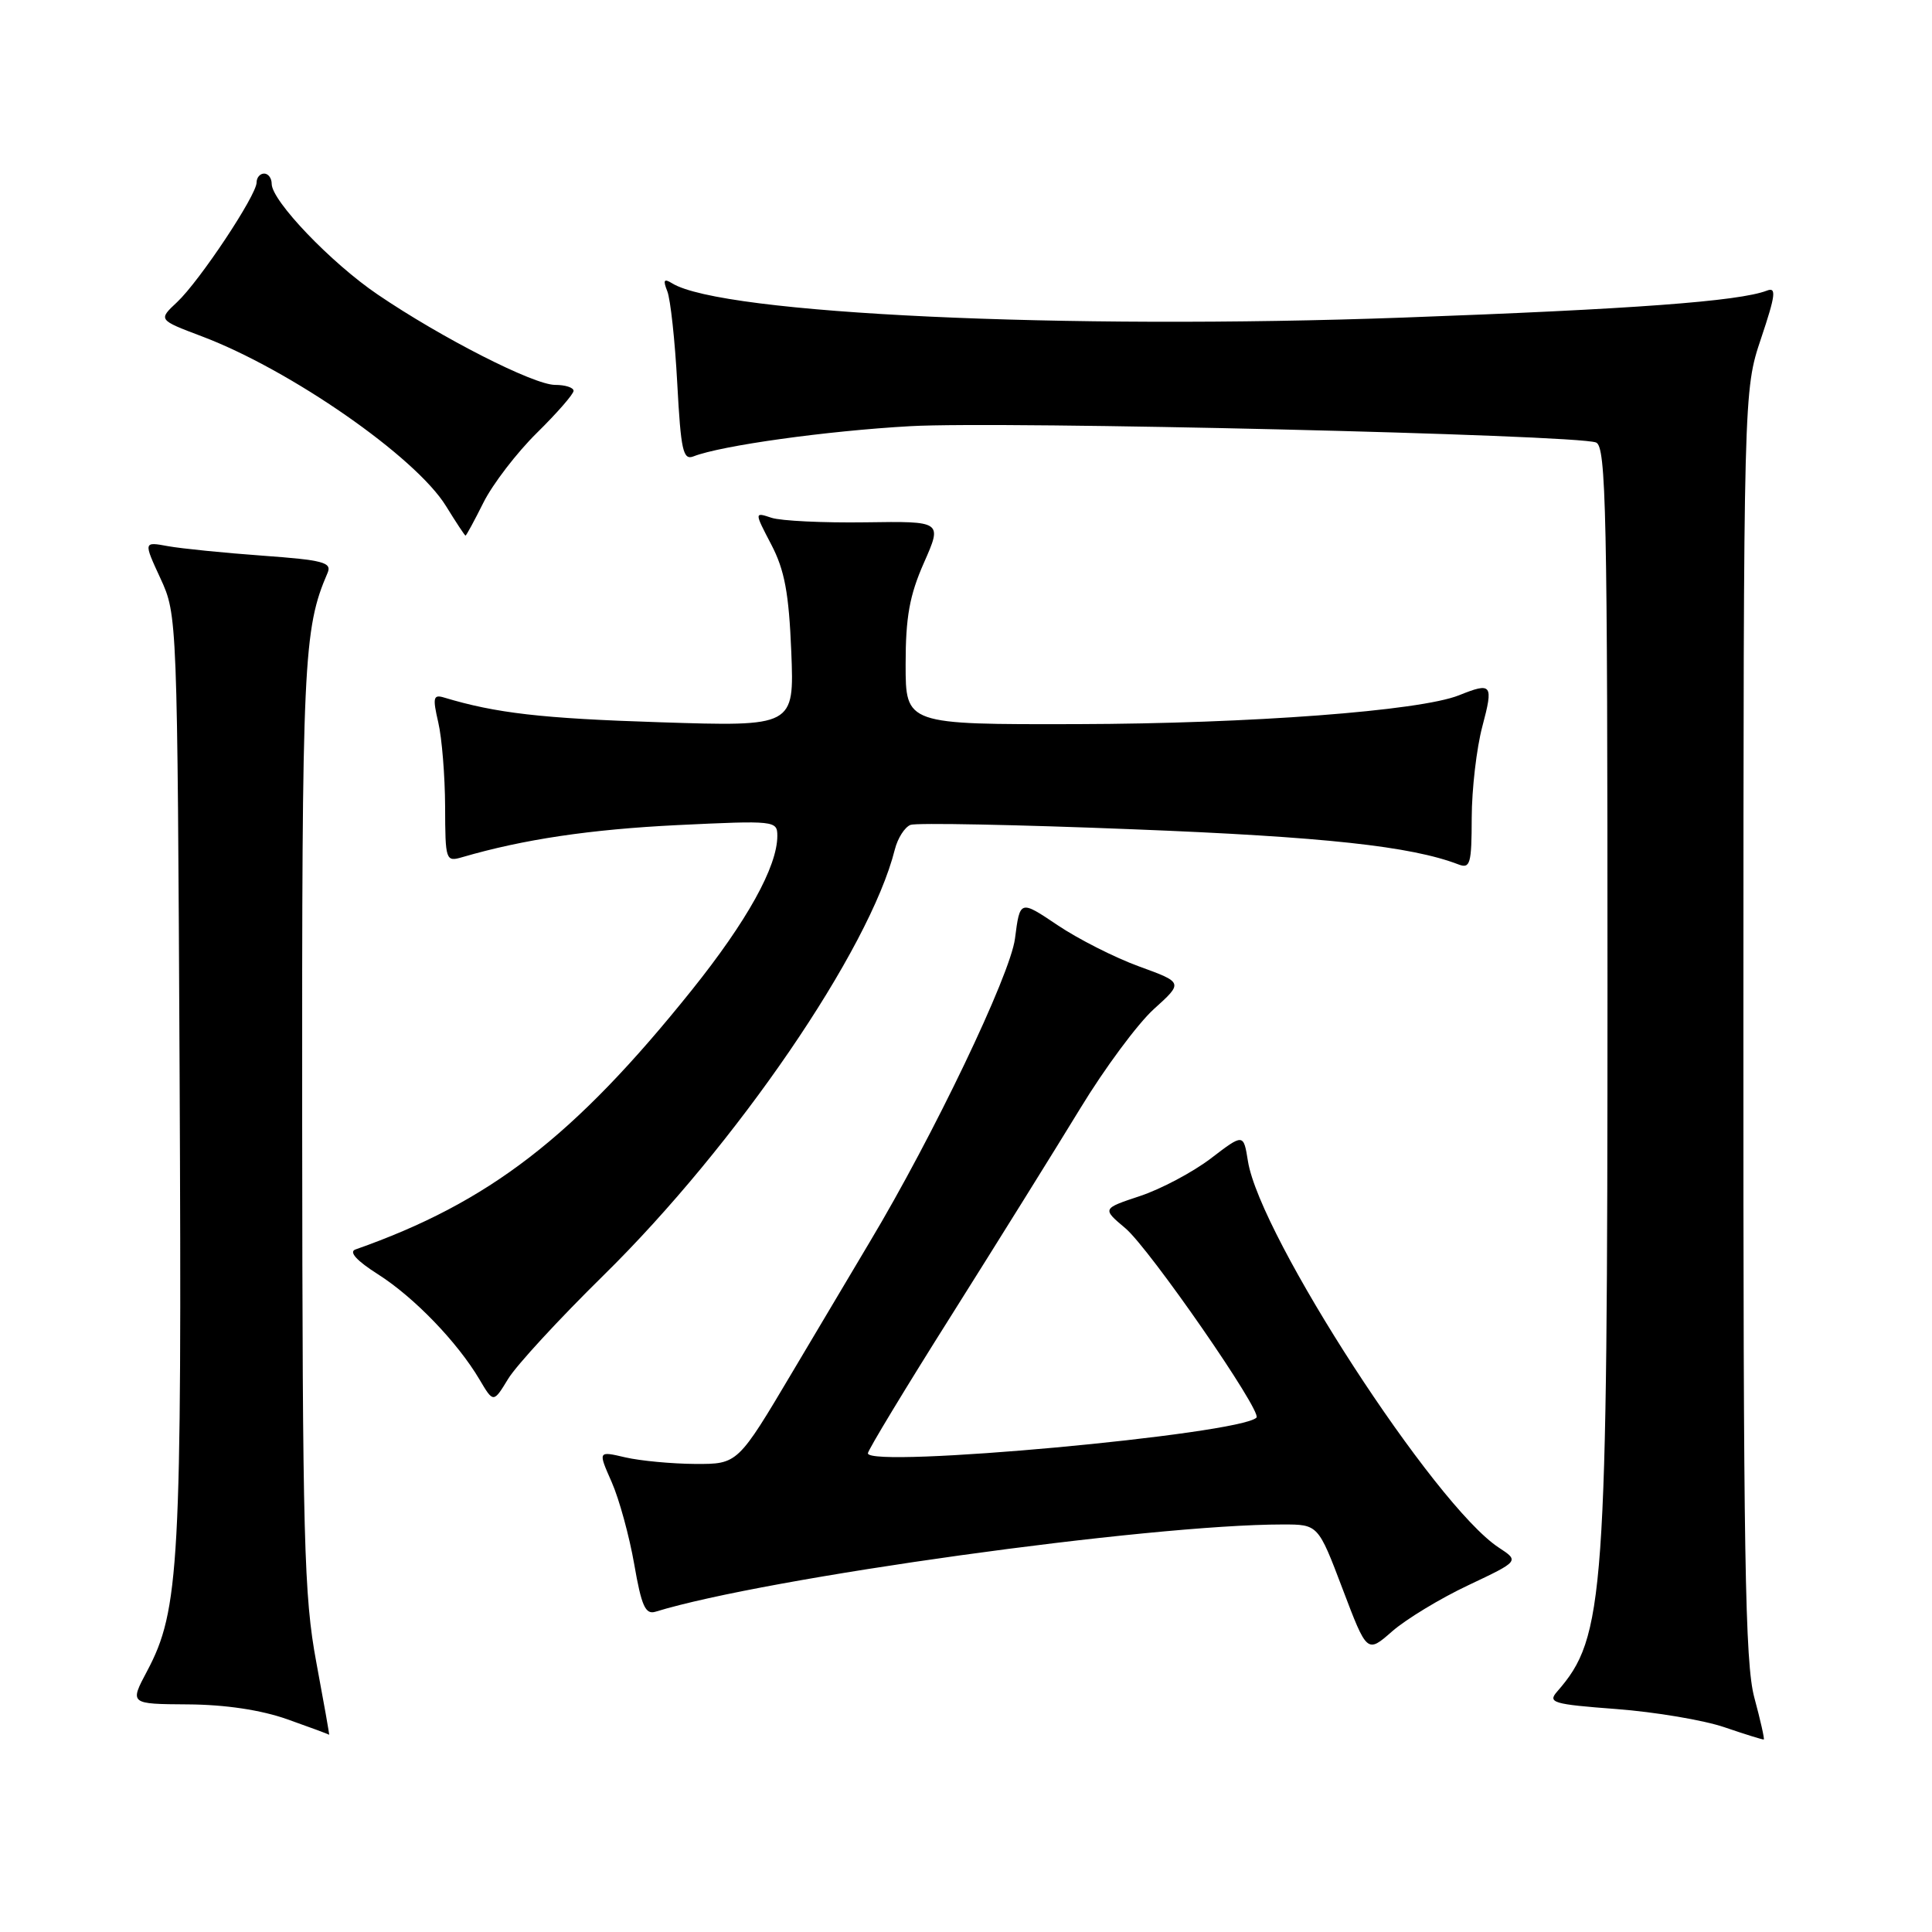 <?xml version="1.0" encoding="UTF-8" standalone="no"?>
<!DOCTYPE svg PUBLIC "-//W3C//DTD SVG 1.1//EN" "http://www.w3.org/Graphics/SVG/1.1/DTD/svg11.dtd" >
<svg xmlns="http://www.w3.org/2000/svg" xmlns:xlink="http://www.w3.org/1999/xlink" version="1.1" viewBox="0 0 256 256">
 <g >
 <path fill="currentColor"
d=" M 232.46 224.95 C 231.22 220.36 230.99 206.27 231.01 135.63 C 231.03 51.76 231.03 51.76 233.35 44.84 C 235.28 39.09 235.41 38.01 234.12 38.51 C 230.42 39.93 216.33 40.97 185.96 42.08 C 140.94 43.72 95.63 41.60 89.06 37.54 C 87.97 36.87 87.83 37.10 88.42 38.59 C 88.84 39.64 89.44 45.14 89.74 50.80 C 90.22 59.72 90.51 61.02 91.90 60.47 C 95.55 59.04 109.53 57.09 120.63 56.47 C 132.86 55.78 208.77 57.59 211.48 58.63 C 212.82 59.15 213.00 67.65 213.00 130.67 C 213.00 211.93 212.64 216.91 206.34 224.13 C 205.04 225.61 205.73 225.82 214.21 226.46 C 219.32 226.85 225.75 227.93 228.50 228.87 C 231.25 229.81 233.60 230.54 233.71 230.49 C 233.83 230.45 233.27 227.95 232.46 224.95 Z  M 41.91 220.25 C 40.28 211.51 40.08 204.11 40.04 148.97 C 40.00 87.58 40.19 83.35 43.41 75.90 C 44.00 74.52 42.80 74.21 34.80 73.63 C 29.68 73.26 24.04 72.69 22.26 72.37 C 19.01 71.77 19.01 71.77 21.26 76.64 C 23.49 81.48 23.50 81.71 23.80 142.50 C 24.11 207.35 23.78 213.35 19.49 221.43 C 17.17 225.79 17.17 225.79 24.89 225.84 C 29.84 225.87 34.58 226.58 38.06 227.81 C 41.05 228.87 43.55 229.79 43.61 229.87 C 43.68 229.94 42.91 225.61 41.91 220.25 Z  M 194.56 210.05 C 201.32 206.85 201.32 206.85 198.59 205.06 C 190.10 199.49 166.96 163.83 165.36 153.87 C 164.77 150.19 164.77 150.19 160.44 153.50 C 158.05 155.32 153.83 157.56 151.06 158.48 C 146.03 160.15 146.03 160.15 149.12 162.75 C 152.33 165.46 167.28 187.05 166.49 187.84 C 164.27 190.07 115.00 194.59 115.00 192.57 C 115.00 192.17 120.01 183.88 126.14 174.17 C 132.26 164.45 139.91 152.17 143.14 146.87 C 146.36 141.57 150.75 135.65 152.89 133.71 C 156.79 130.19 156.79 130.19 150.94 128.06 C 147.72 126.89 142.85 124.42 140.12 122.58 C 135.15 119.24 135.15 119.24 134.49 124.37 C 133.86 129.22 123.66 150.52 115.25 164.56 C 113.63 167.28 109.03 175.01 105.03 181.75 C 97.76 194.00 97.76 194.00 92.13 193.98 C 89.03 193.96 84.86 193.57 82.86 193.11 C 79.23 192.26 79.23 192.26 81.05 196.38 C 82.05 198.65 83.39 203.55 84.04 207.28 C 85.00 212.82 85.52 213.97 86.86 213.56 C 101.46 209.06 152.20 202.00 169.99 202.00 C 174.66 202.00 174.66 202.00 177.90 210.54 C 181.14 219.08 181.14 219.08 184.47 216.16 C 186.30 214.56 190.84 211.80 194.56 210.05 Z  M 79.96 169.00 C 97.54 151.72 115.24 125.85 118.57 112.56 C 118.95 111.06 119.88 109.60 120.65 109.30 C 121.42 109.01 134.75 109.27 150.27 109.89 C 175.49 110.88 186.97 112.13 193.25 114.54 C 194.81 115.14 195.00 114.47 195.01 108.36 C 195.02 104.59 195.65 99.14 196.42 96.25 C 197.91 90.65 197.70 90.37 193.32 92.13 C 188.13 94.20 165.71 95.89 142.75 95.95 C 120.00 96.00 120.00 96.00 120.00 88.03 C 120.00 81.76 120.52 78.88 122.43 74.56 C 124.86 69.06 124.86 69.06 114.68 69.21 C 109.08 69.29 103.48 69.02 102.23 68.61 C 99.95 67.85 99.95 67.85 102.20 72.16 C 103.97 75.55 104.53 78.59 104.85 86.37 C 105.24 96.28 105.24 96.28 87.37 95.70 C 71.76 95.20 65.72 94.50 58.85 92.43 C 57.41 91.99 57.31 92.43 58.07 95.71 C 58.56 97.80 58.96 102.81 58.98 106.87 C 59.00 114.03 59.06 114.22 61.25 113.58 C 69.38 111.21 78.21 109.90 89.75 109.33 C 102.69 108.71 103.00 108.74 103.00 110.76 C 103.00 114.83 98.99 122.05 91.66 131.20 C 76.05 150.67 64.80 159.34 47.10 165.56 C 46.19 165.88 47.25 167.05 50.10 168.86 C 54.89 171.91 60.61 177.85 63.53 182.78 C 65.38 185.91 65.38 185.91 67.33 182.71 C 68.40 180.94 74.08 174.78 79.96 169.00 Z  M 64.07 66.57 C 65.29 64.14 68.47 59.99 71.14 57.36 C 73.81 54.73 76.00 52.22 76.00 51.79 C 76.00 51.35 74.90 51.00 73.55 51.00 C 70.72 51.00 58.51 44.78 50.05 39.03 C 43.88 34.85 36.00 26.61 36.00 24.36 C 36.00 23.61 35.55 23.00 35.00 23.00 C 34.45 23.00 34.00 23.53 34.00 24.18 C 34.00 25.87 26.45 37.23 23.47 40.03 C 20.96 42.38 20.96 42.38 26.73 44.56 C 38.47 48.99 55.08 60.53 59.10 67.06 C 60.42 69.20 61.58 70.96 61.68 70.97 C 61.78 70.99 62.85 69.01 64.07 66.57 Z "/>
</g>
</svg>